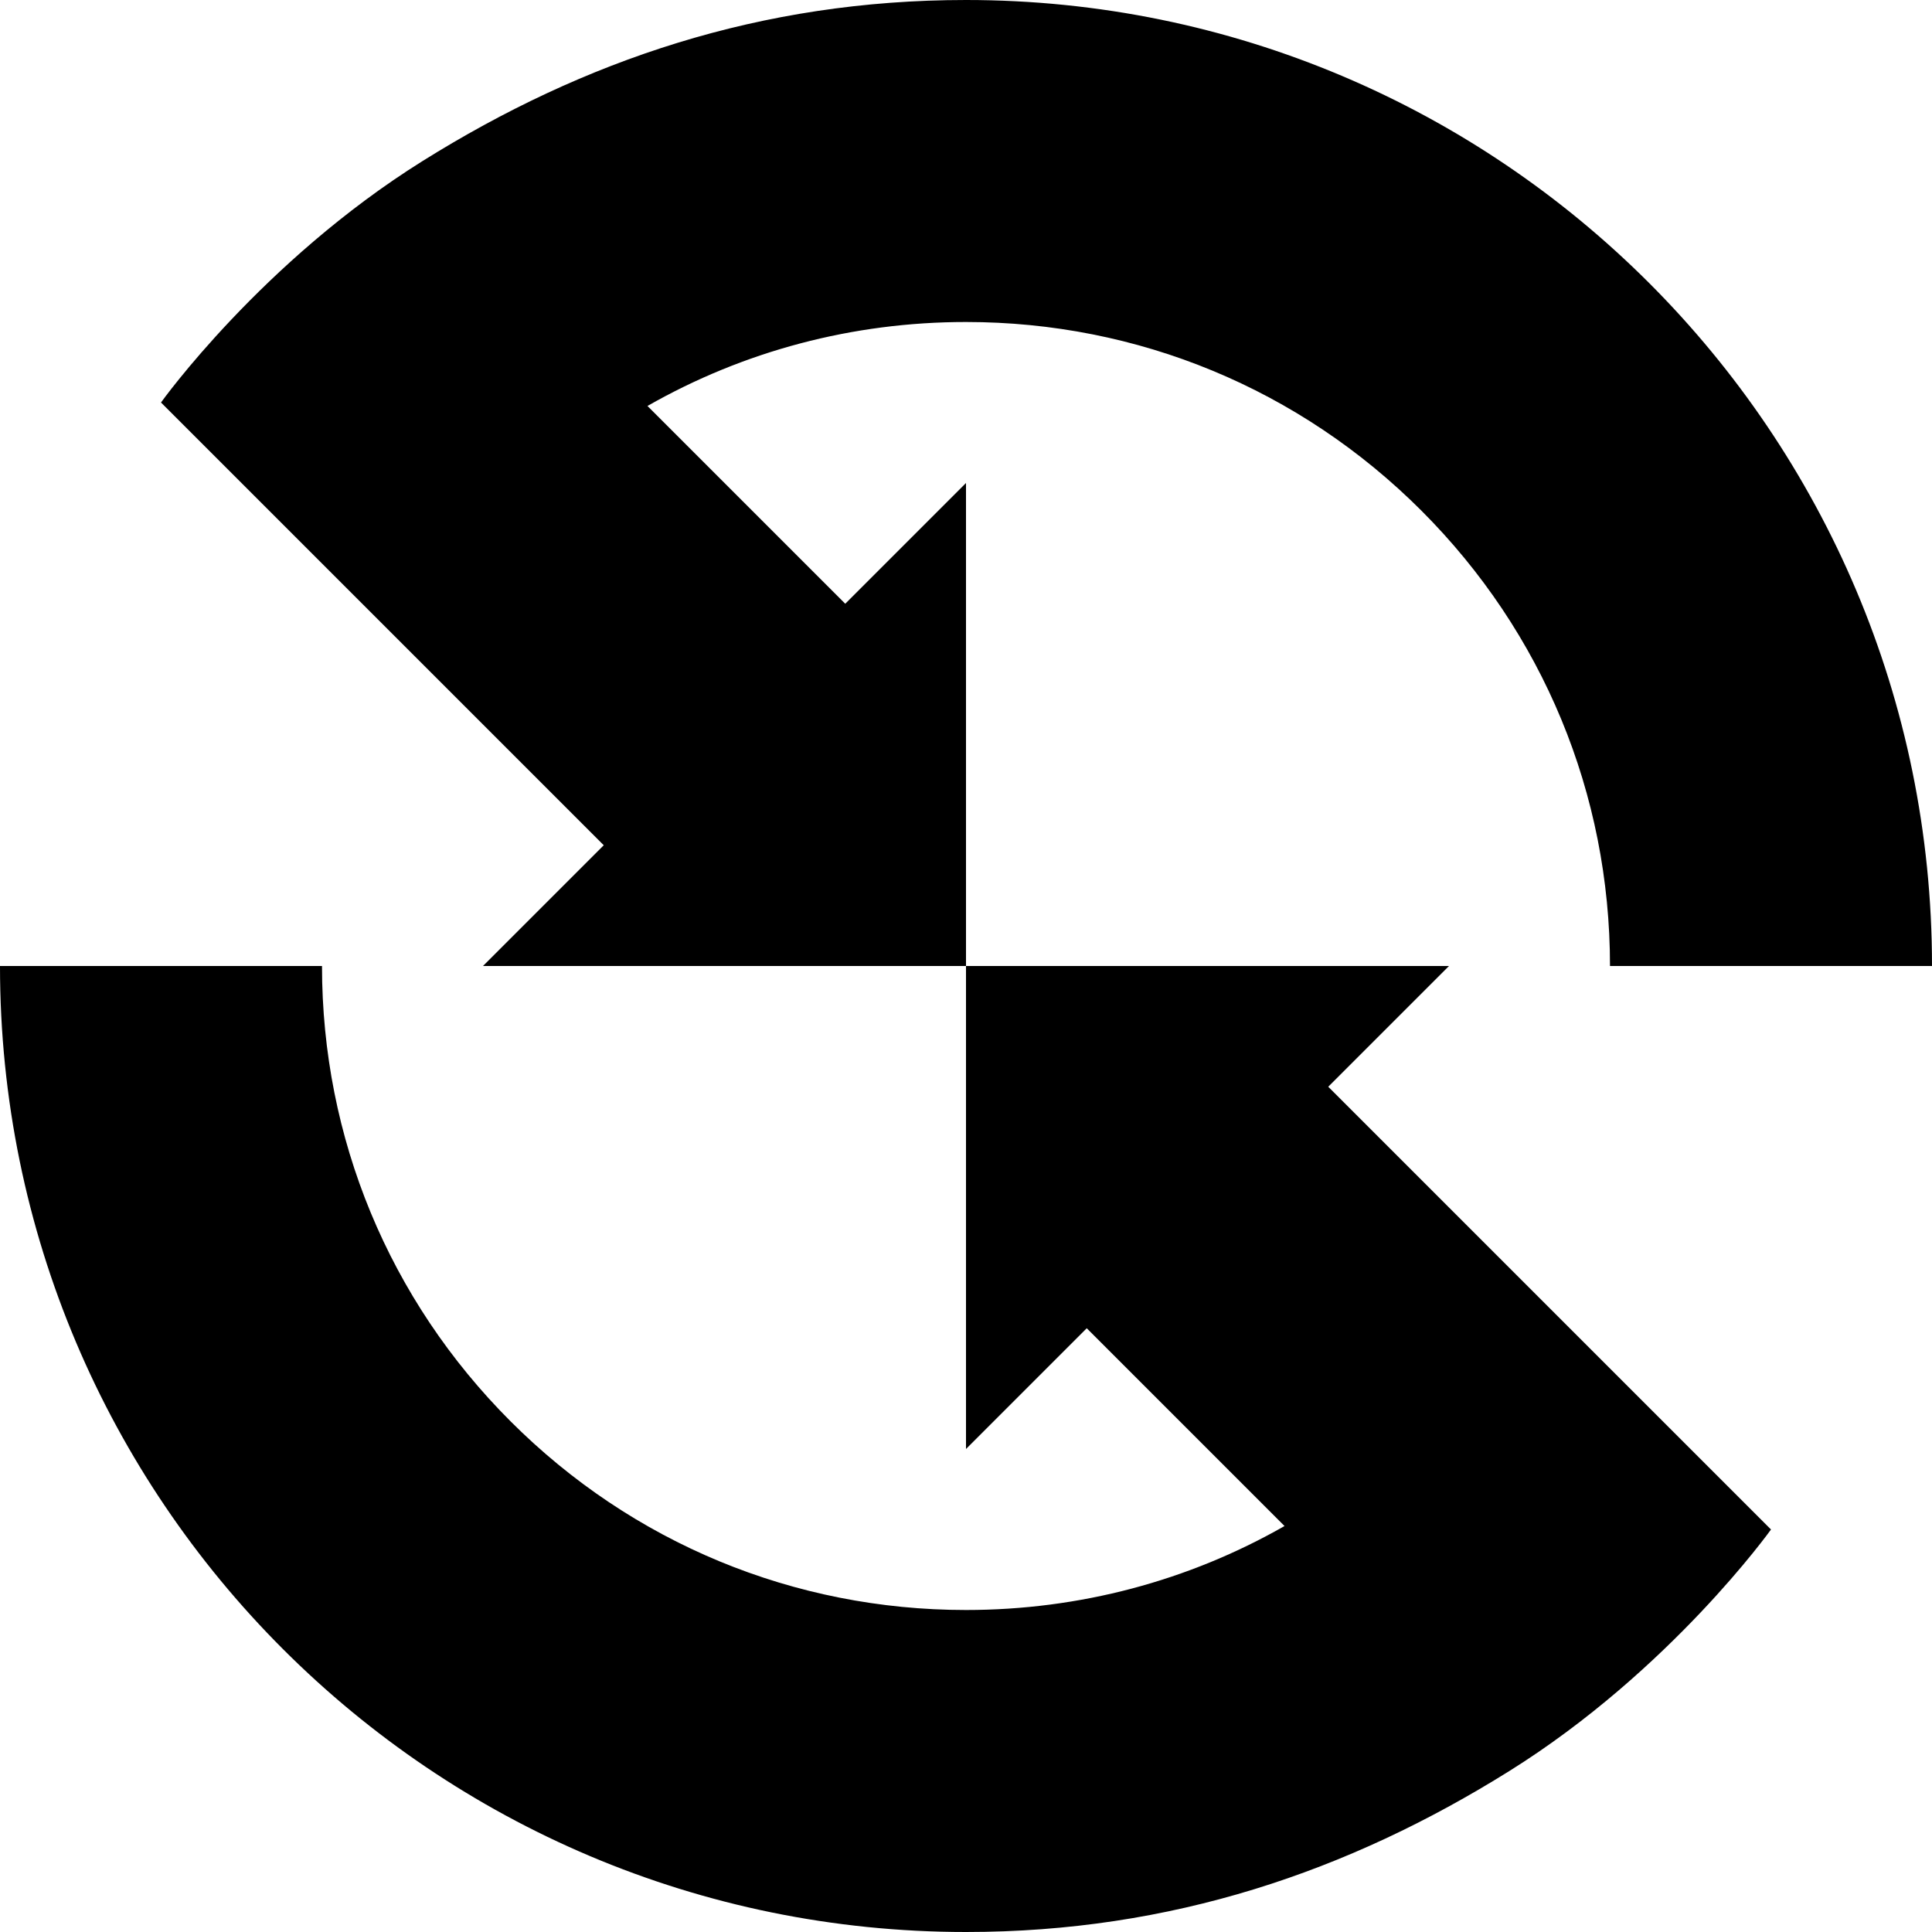 <?xml version="1.0" encoding="utf-8"?>
<!-- Generator: Adobe Illustrator 16.0.0, SVG Export Plug-In . SVG Version: 6.00 Build 0)  -->
<!DOCTYPE svg PUBLIC "-//W3C//DTD SVG 1.1//EN" "http://www.w3.org/Graphics/SVG/1.1/DTD/svg11.dtd">
<svg version="1.1" id="Layer_1" xmlns="http://www.w3.org/2000/svg" xmlns:xlink="http://www.w3.org/1999/xlink" x="0px" y="0px"
	 width="1152px" height="1152px" viewBox="0 0 1152 1152" enable-background="new 0 0 1152 1152" xml:space="preserve">
<g>
	<path d="M504,360L386.071,242.071C443.305,209.398,508.314,192,576,192c102.57,0,199.001,39.943,271.529,112.471
		C920.057,376.999,960,473.43,960,576h192C1152,257.884,894.116,0,576,0C453.721,0,348,36,252,96S96,240,96,240l264,264l-72,72h288
		V288L504,360z"/>
</g>
<g>
	<path d="M648,792l117.93,117.93C708.695,942.602,643.686,960,576,960c-102.57,0-199.001-39.943-271.529-112.471
		C231.943,775.002,192,678.57,192,576H0c0,318.116,257.884,576,576,576c122.279,0,228-36,324-96s156-144,156-144L792,648l72-72H576
		v288L648,792z"/>
</g>
</svg>
